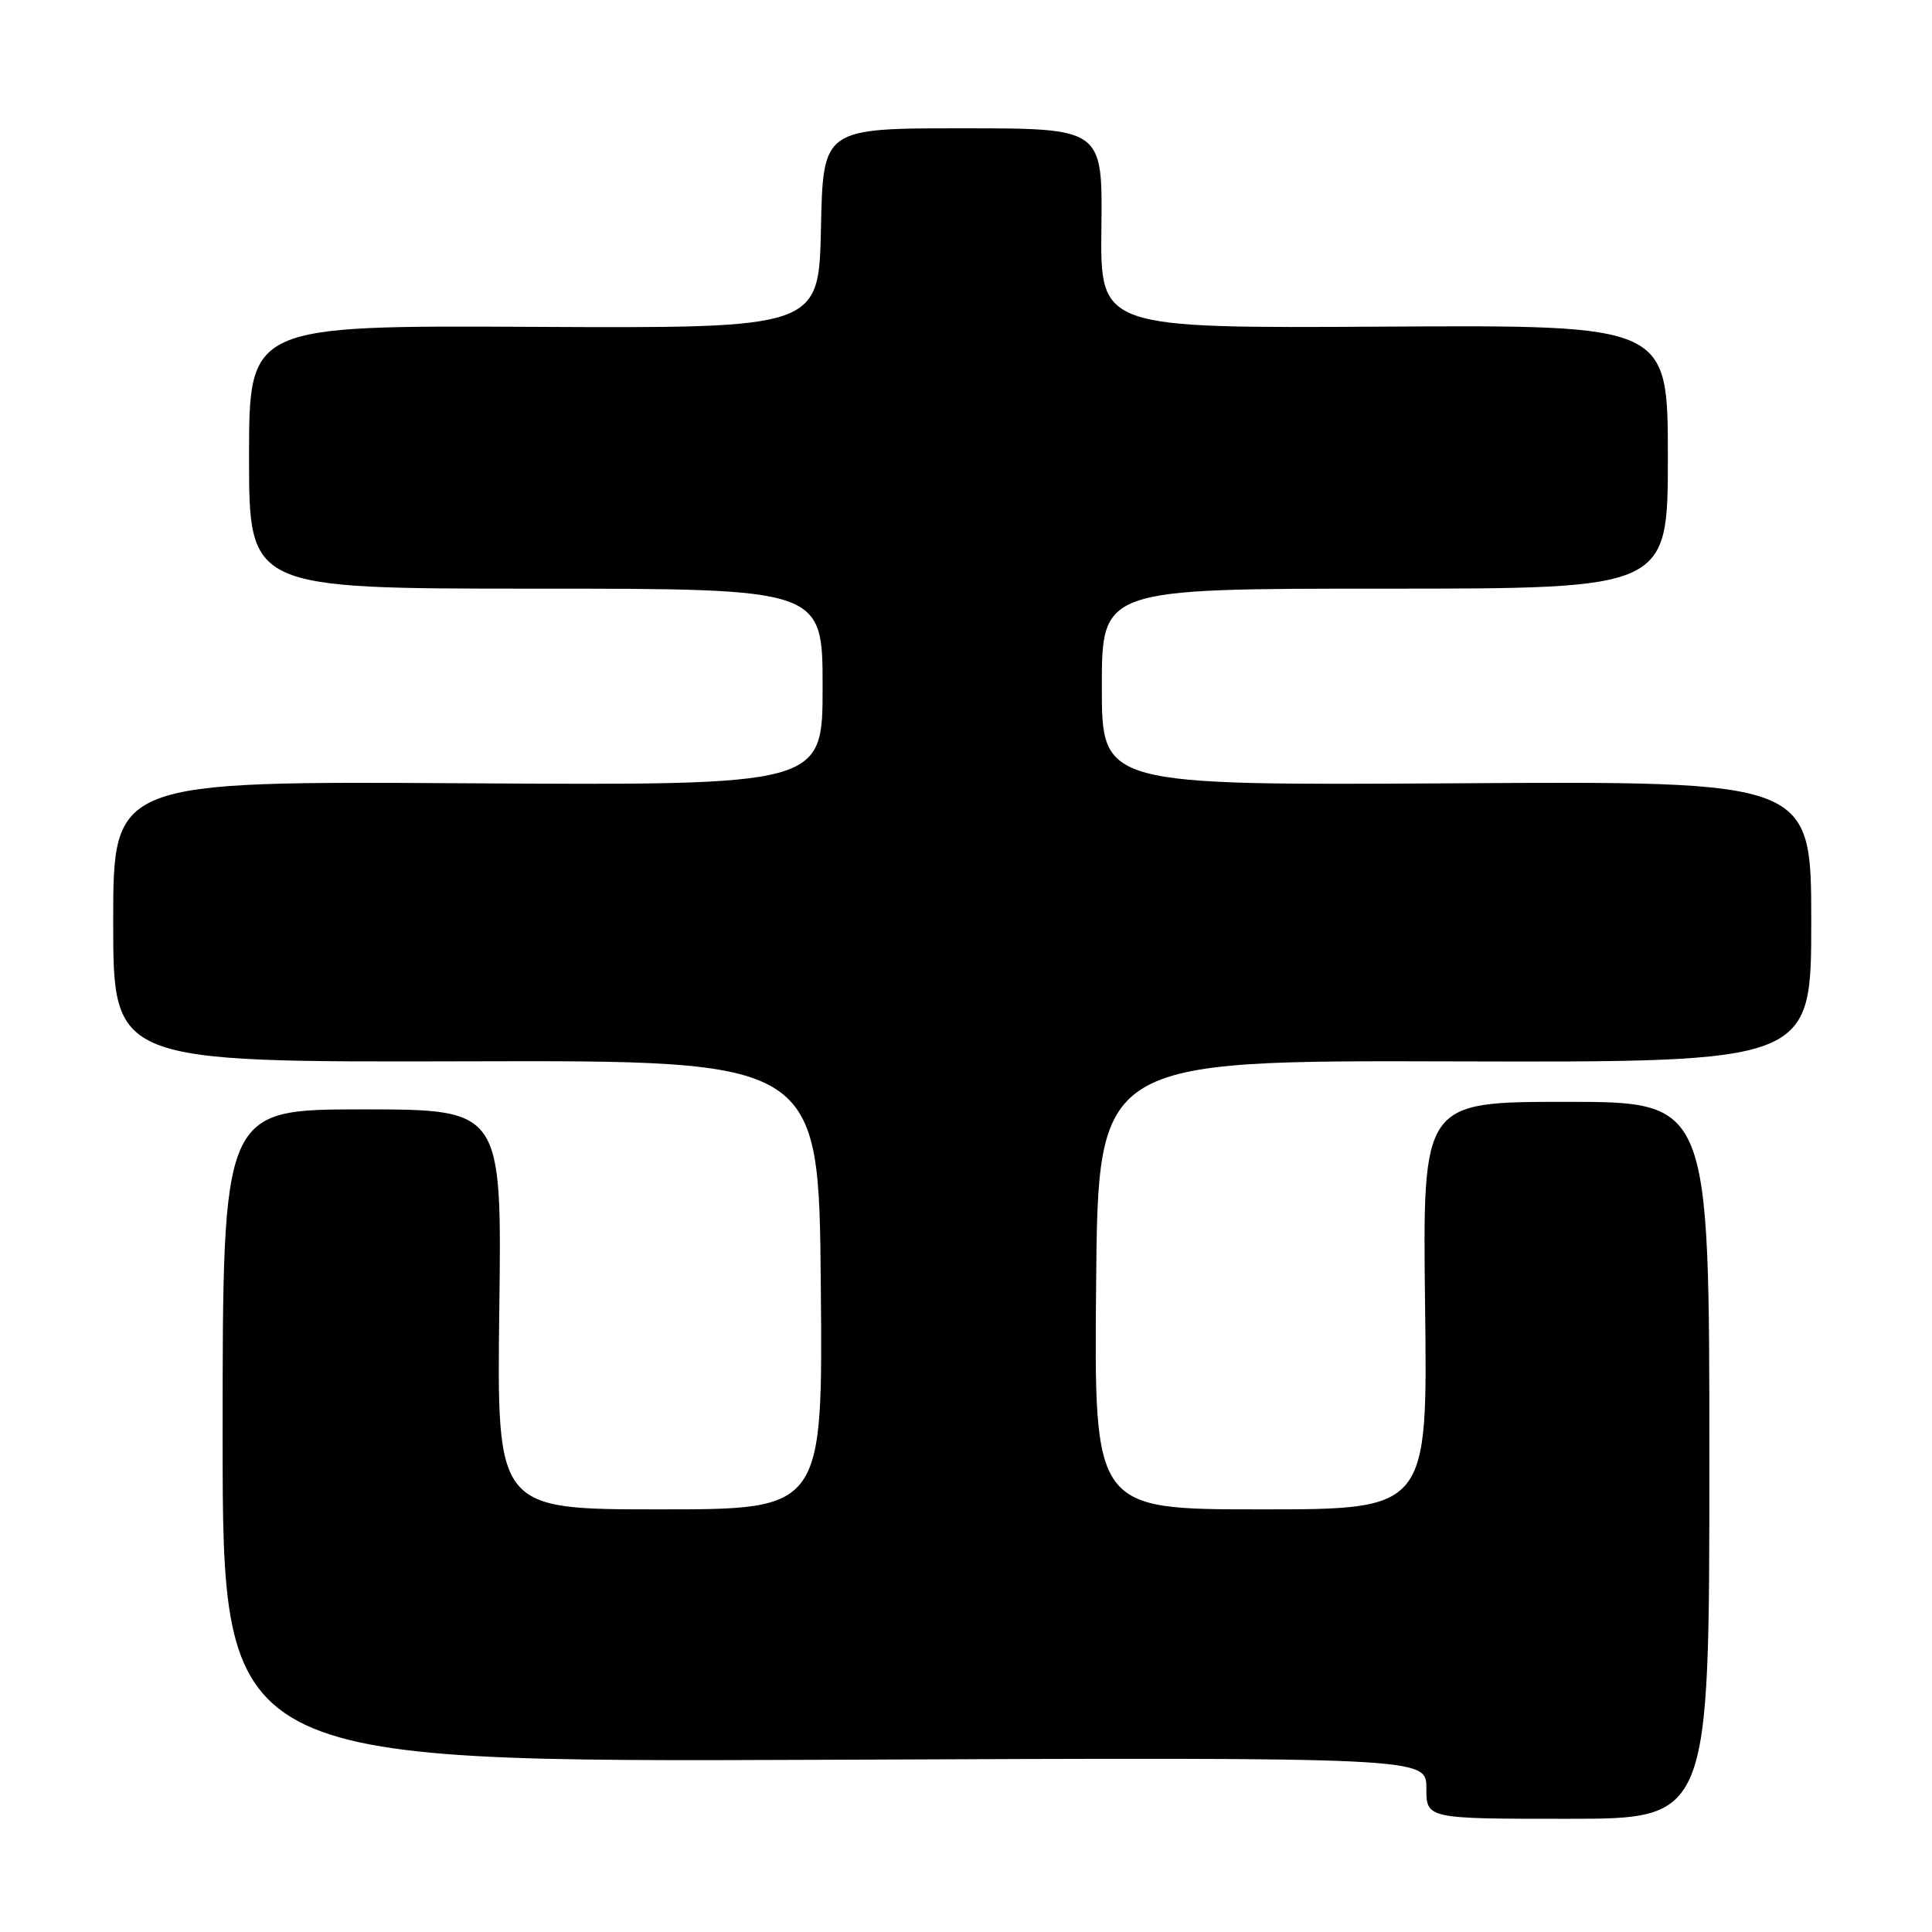 <?xml version="1.0" encoding="UTF-8" standalone="no"?>
<!DOCTYPE svg PUBLIC "-//W3C//DTD SVG 1.1//EN" "http://www.w3.org/Graphics/SVG/1.1/DTD/svg11.dtd" >
<svg xmlns="http://www.w3.org/2000/svg" xmlns:xlink="http://www.w3.org/1999/xlink" version="1.1" viewBox="0 0 256 256">
 <g >
 <path fill="currentColor"
d=" M 226.50 193.50 C 226.50 146.00 226.50 146.00 207.50 146.00 C 188.50 146.00 188.50 146.00 188.83 173.00 C 189.17 200.00 189.17 200.00 167.07 200.00 C 144.97 200.00 144.97 200.00 145.24 170.25 C 145.50 140.50 145.50 140.50 192.75 140.64 C 240.00 140.77 240.00 140.77 240.00 122.14 C 240.00 103.50 240.00 103.50 193.00 103.79 C 146.00 104.07 146.00 104.07 146.00 91.04 C 146.00 78.00 146.00 78.00 183.50 78.00 C 221.00 78.00 221.00 78.00 221.00 60.53 C 221.00 43.06 221.00 43.06 183.40 43.28 C 145.79 43.50 145.79 43.50 145.94 30.25 C 146.10 17.00 146.10 17.00 127.58 17.00 C 109.06 17.00 109.06 17.00 108.78 30.25 C 108.50 43.50 108.50 43.50 70.75 43.31 C 33.00 43.12 33.00 43.12 33.00 60.56 C 33.00 78.00 33.00 78.00 71.00 78.00 C 109.00 78.00 109.00 78.00 109.00 91.04 C 109.00 104.07 109.00 104.07 62.00 103.79 C 15.00 103.50 15.00 103.50 15.00 122.13 C 15.00 140.75 15.00 140.75 61.75 140.63 C 108.50 140.50 108.50 140.50 108.76 170.25 C 109.03 200.00 109.03 200.00 87.43 200.00 C 65.83 200.00 65.83 200.00 66.16 173.50 C 66.50 147.00 66.50 147.00 48.00 147.00 C 29.50 147.00 29.50 147.00 29.50 190.25 C 29.50 233.50 29.50 233.50 109.25 233.18 C 189.00 232.85 189.00 232.85 189.00 236.93 C 189.00 241.00 189.00 241.00 207.75 241.00 C 226.50 241.00 226.50 241.00 226.50 193.50 Z "/>
</g>
</svg>